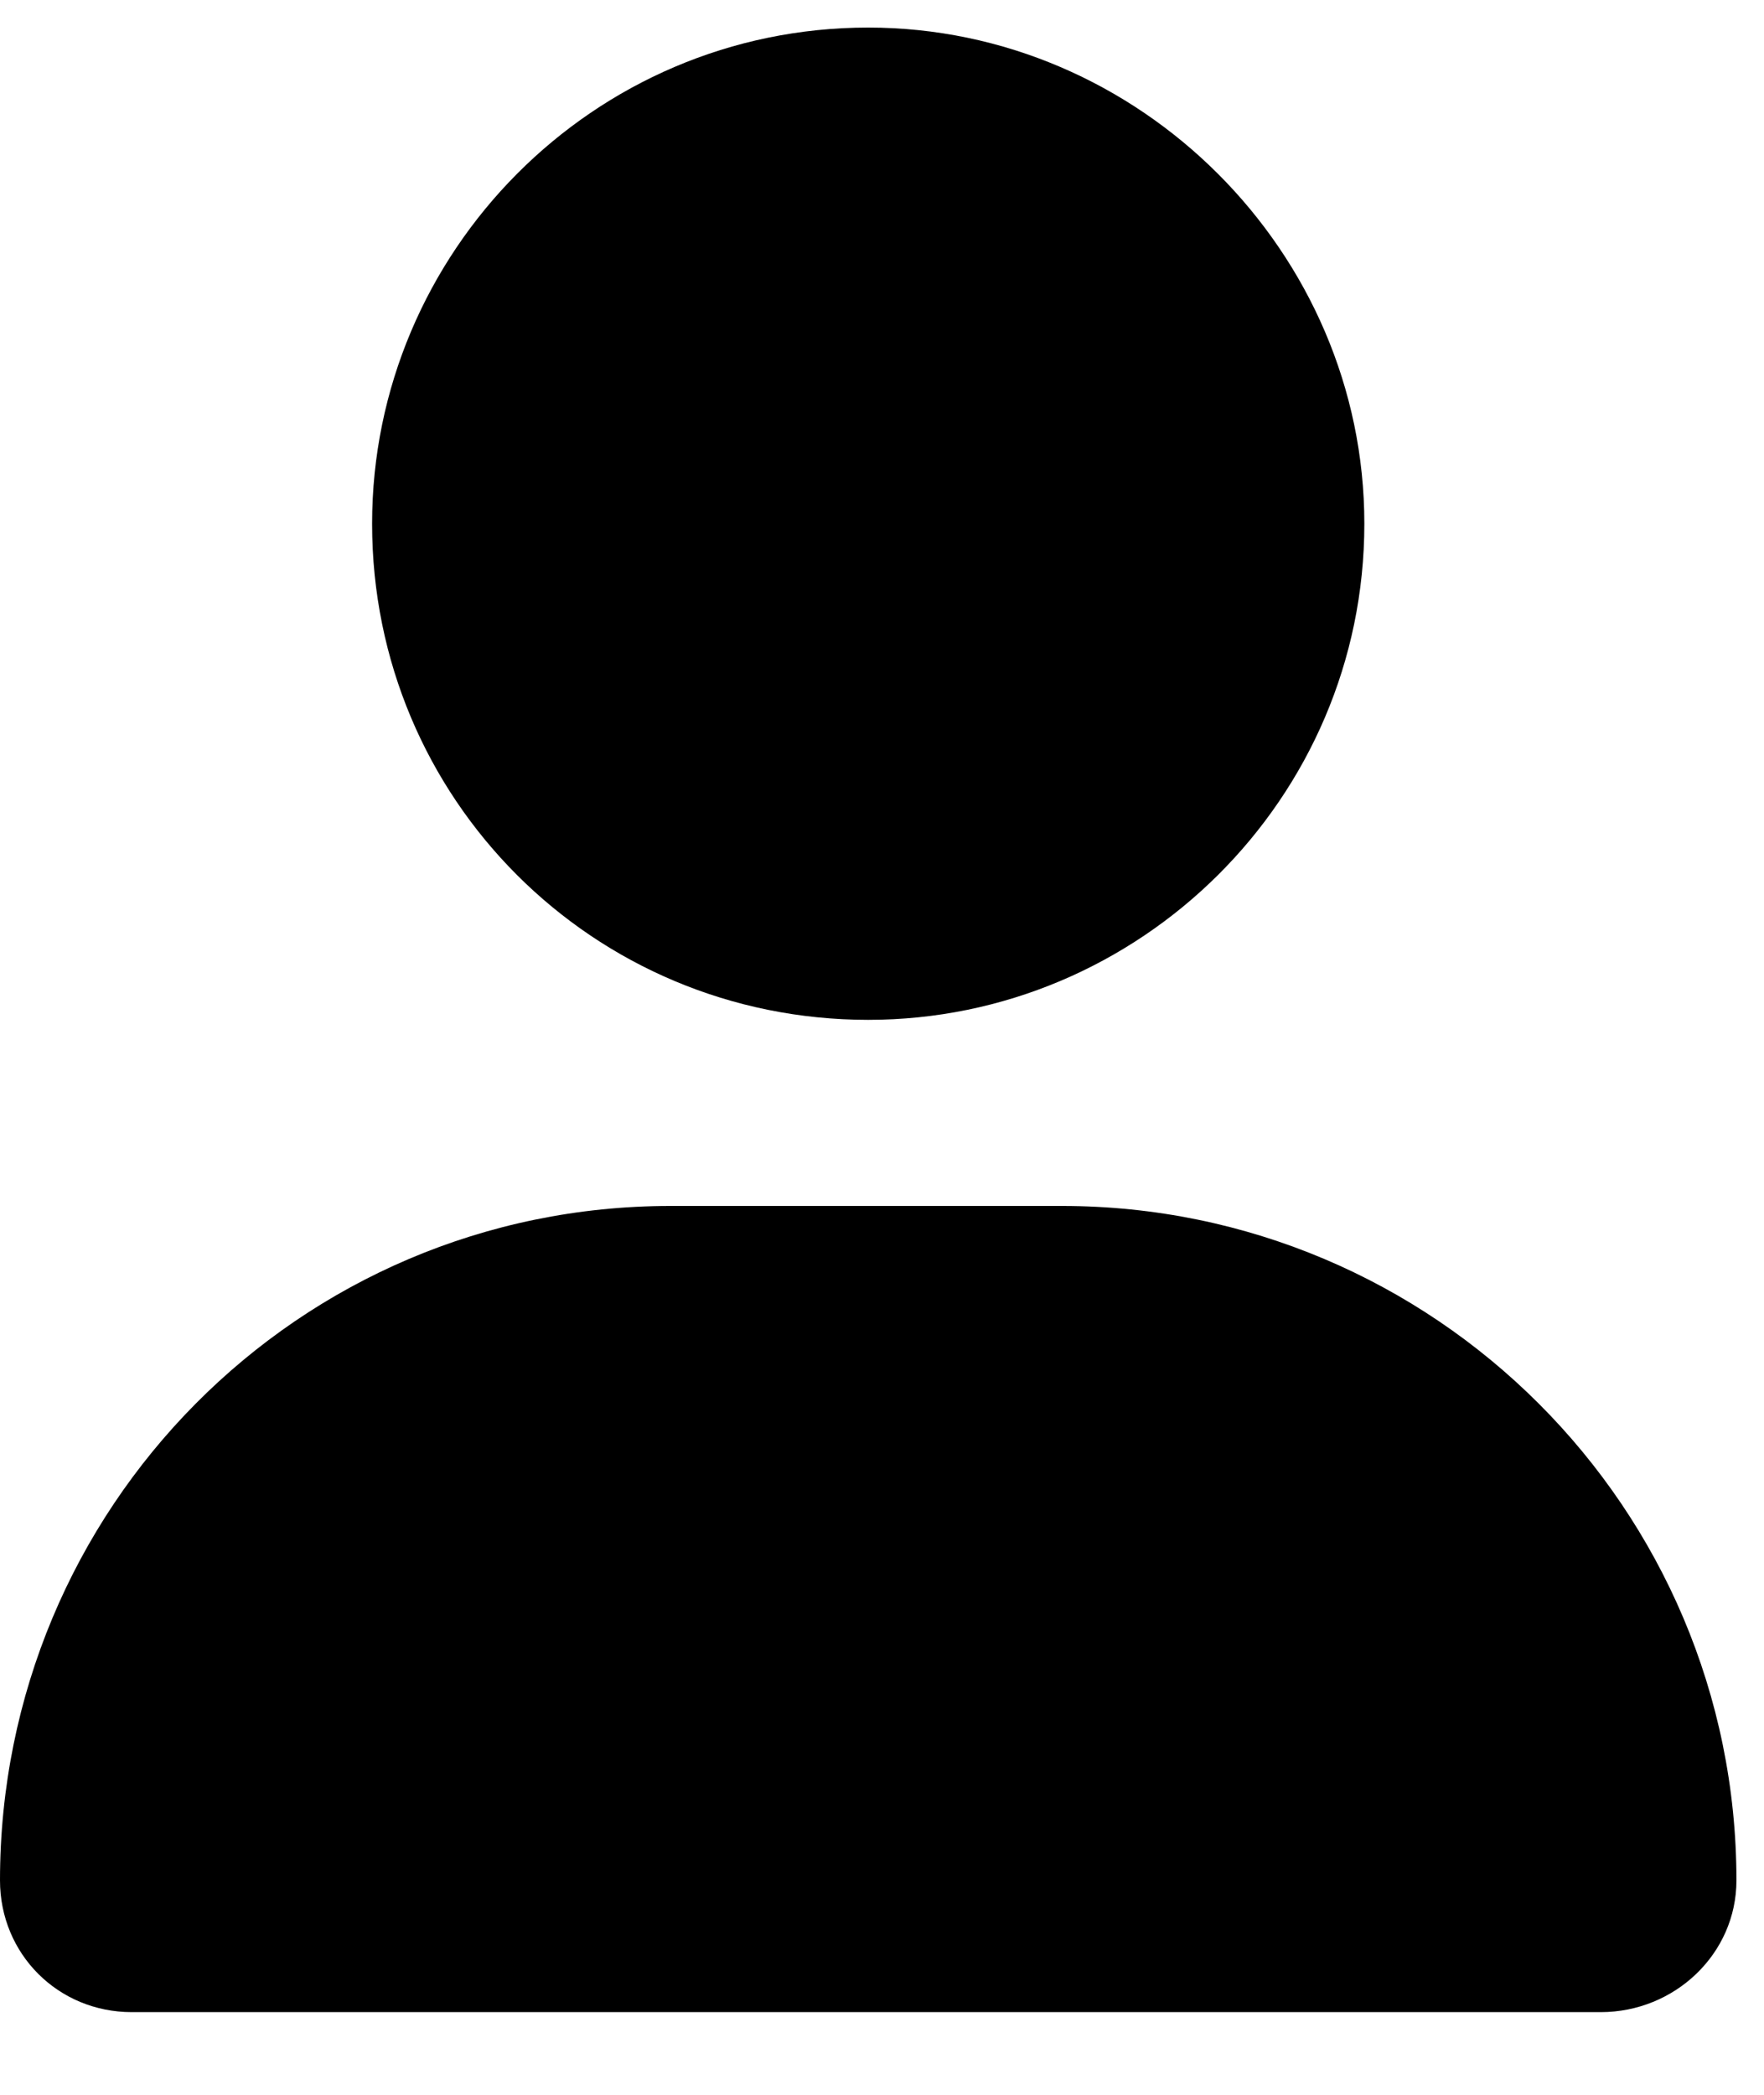 <svg width="16" height="19" viewBox="0 0 16 19" fill="none" xmlns="http://www.w3.org/2000/svg">
<path d="M7.875 9.25C10.336 9.25 12.375 7.246 12.375 4.75C12.375 2.289 10.336 0.25 7.875 0.25C5.379 0.25 3.375 2.289 3.375 4.75C3.375 7.246 5.379 9.25 7.875 9.25ZM9.633 10.938H6.082C2.707 10.938 0 13.68 0 17.055C0 17.723 0.527 18.25 1.195 18.25H14.52C15.188 18.25 15.75 17.723 15.75 17.055C15.75 13.68 13.008 10.938 9.633 10.938Z" fill="currentColor"/>
</svg>
